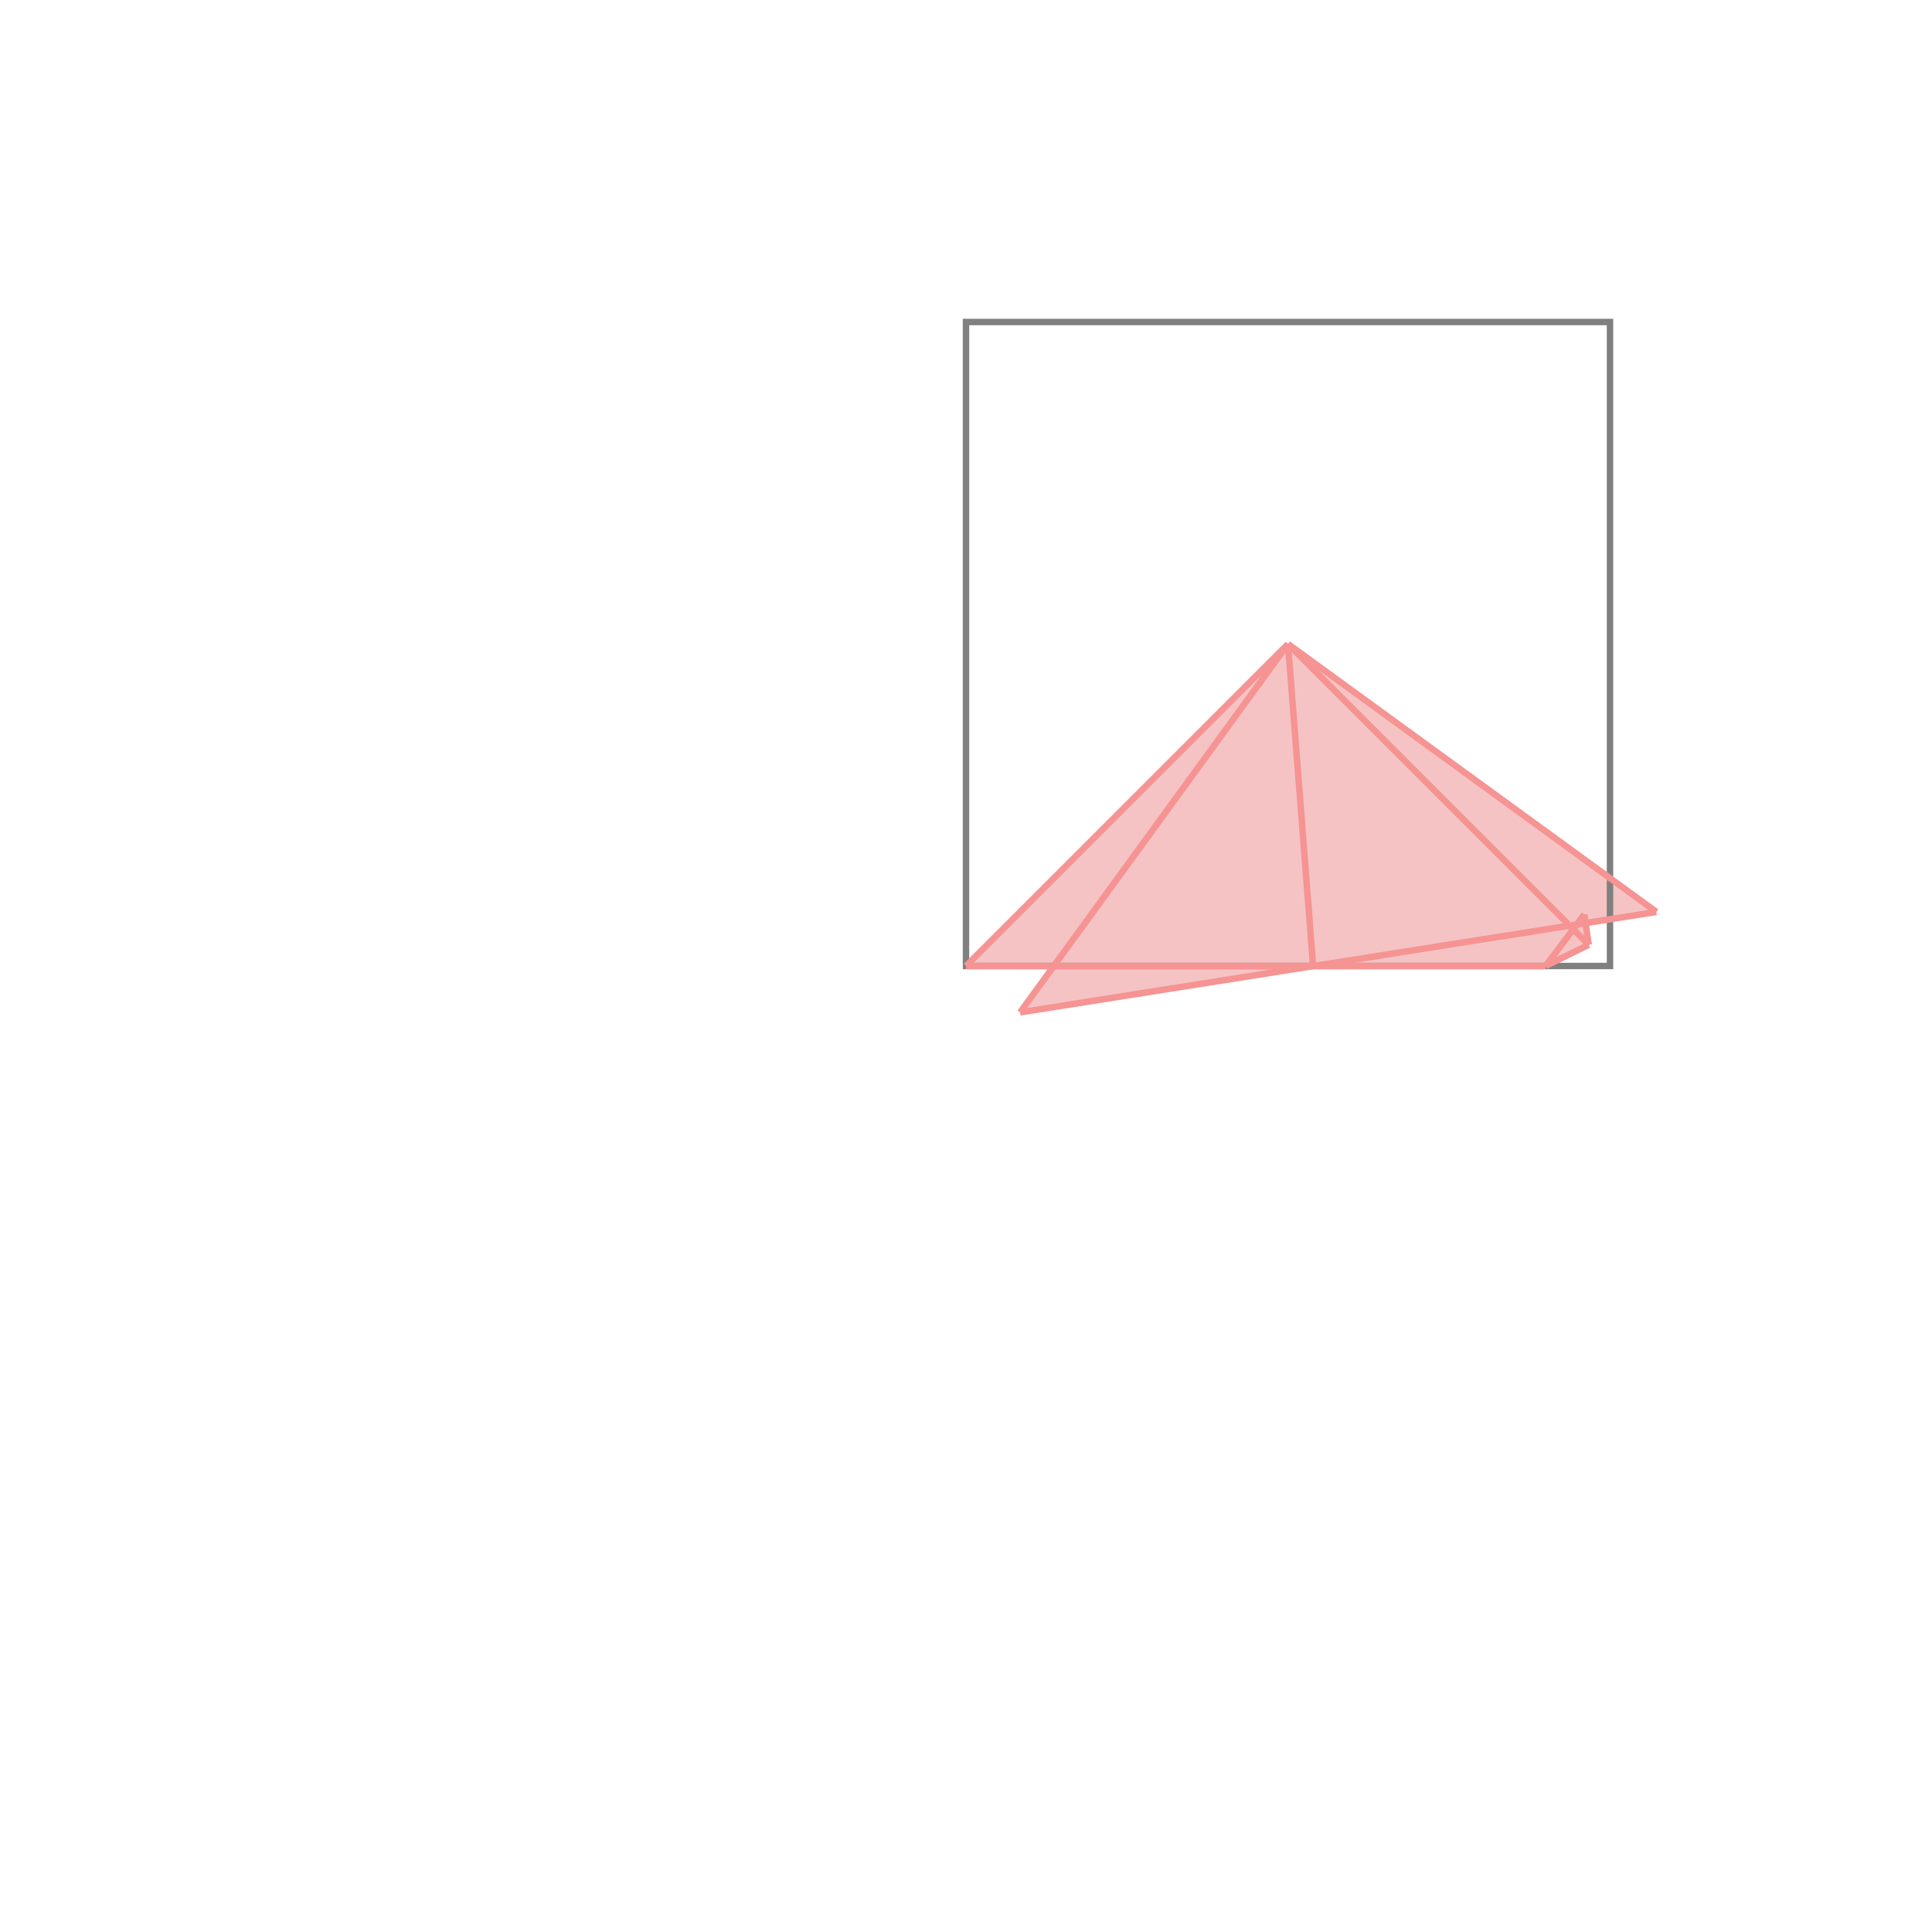 <svg xmlns="http://www.w3.org/2000/svg" viewBox="-1.5 -1.5 3 3">
<g transform="scale(1, -1)">
<path d="M0.084 -0.072 L0.539 0 L0.9 0 L0.967 0.033 L0.962 0.067 L1.072 0.084 L0.5 0.5 L0 0 L0.137 0 z M0.943 0.057 L0.937 0.063 L0.949 0.065 z " fill="rgb(245,195,195)" />
<path d="M0 0 L1 0 L1 1 L0 1  z" fill="none" stroke="rgb(128,128,128)" stroke-width="0.01" />
<line x1="0.9" y1="0" x2="0.96" y2="0.08" style="stroke:rgb(246,147,147);stroke-width:0.01" />
<line x1="0.9" y1="0" x2="0.967" y2="0.033" style="stroke:rgb(246,147,147);stroke-width:0.01" />
<line x1="0.084" y1="-0.072" x2="1.072" y2="0.084" style="stroke:rgb(246,147,147);stroke-width:0.01" />
<line x1="0.084" y1="-0.072" x2="0.5" y2="0.5" style="stroke:rgb(246,147,147);stroke-width:0.01" />
<line x1="0" y1="0" x2="0.9" y2="0" style="stroke:rgb(246,147,147);stroke-width:0.01" />
<line x1="0" y1="0" x2="0.5" y2="0.5" style="stroke:rgb(246,147,147);stroke-width:0.01" />
<line x1="0.539" y1="0" x2="0.5" y2="0.5" style="stroke:rgb(246,147,147);stroke-width:0.01" />
<line x1="0.967" y1="0.033" x2="0.96" y2="0.08" style="stroke:rgb(246,147,147);stroke-width:0.01" />
<line x1="0.967" y1="0.033" x2="0.5" y2="0.5" style="stroke:rgb(246,147,147);stroke-width:0.01" />
<line x1="1.072" y1="0.084" x2="0.5" y2="0.5" style="stroke:rgb(246,147,147);stroke-width:0.01" />
</g>
</svg>
